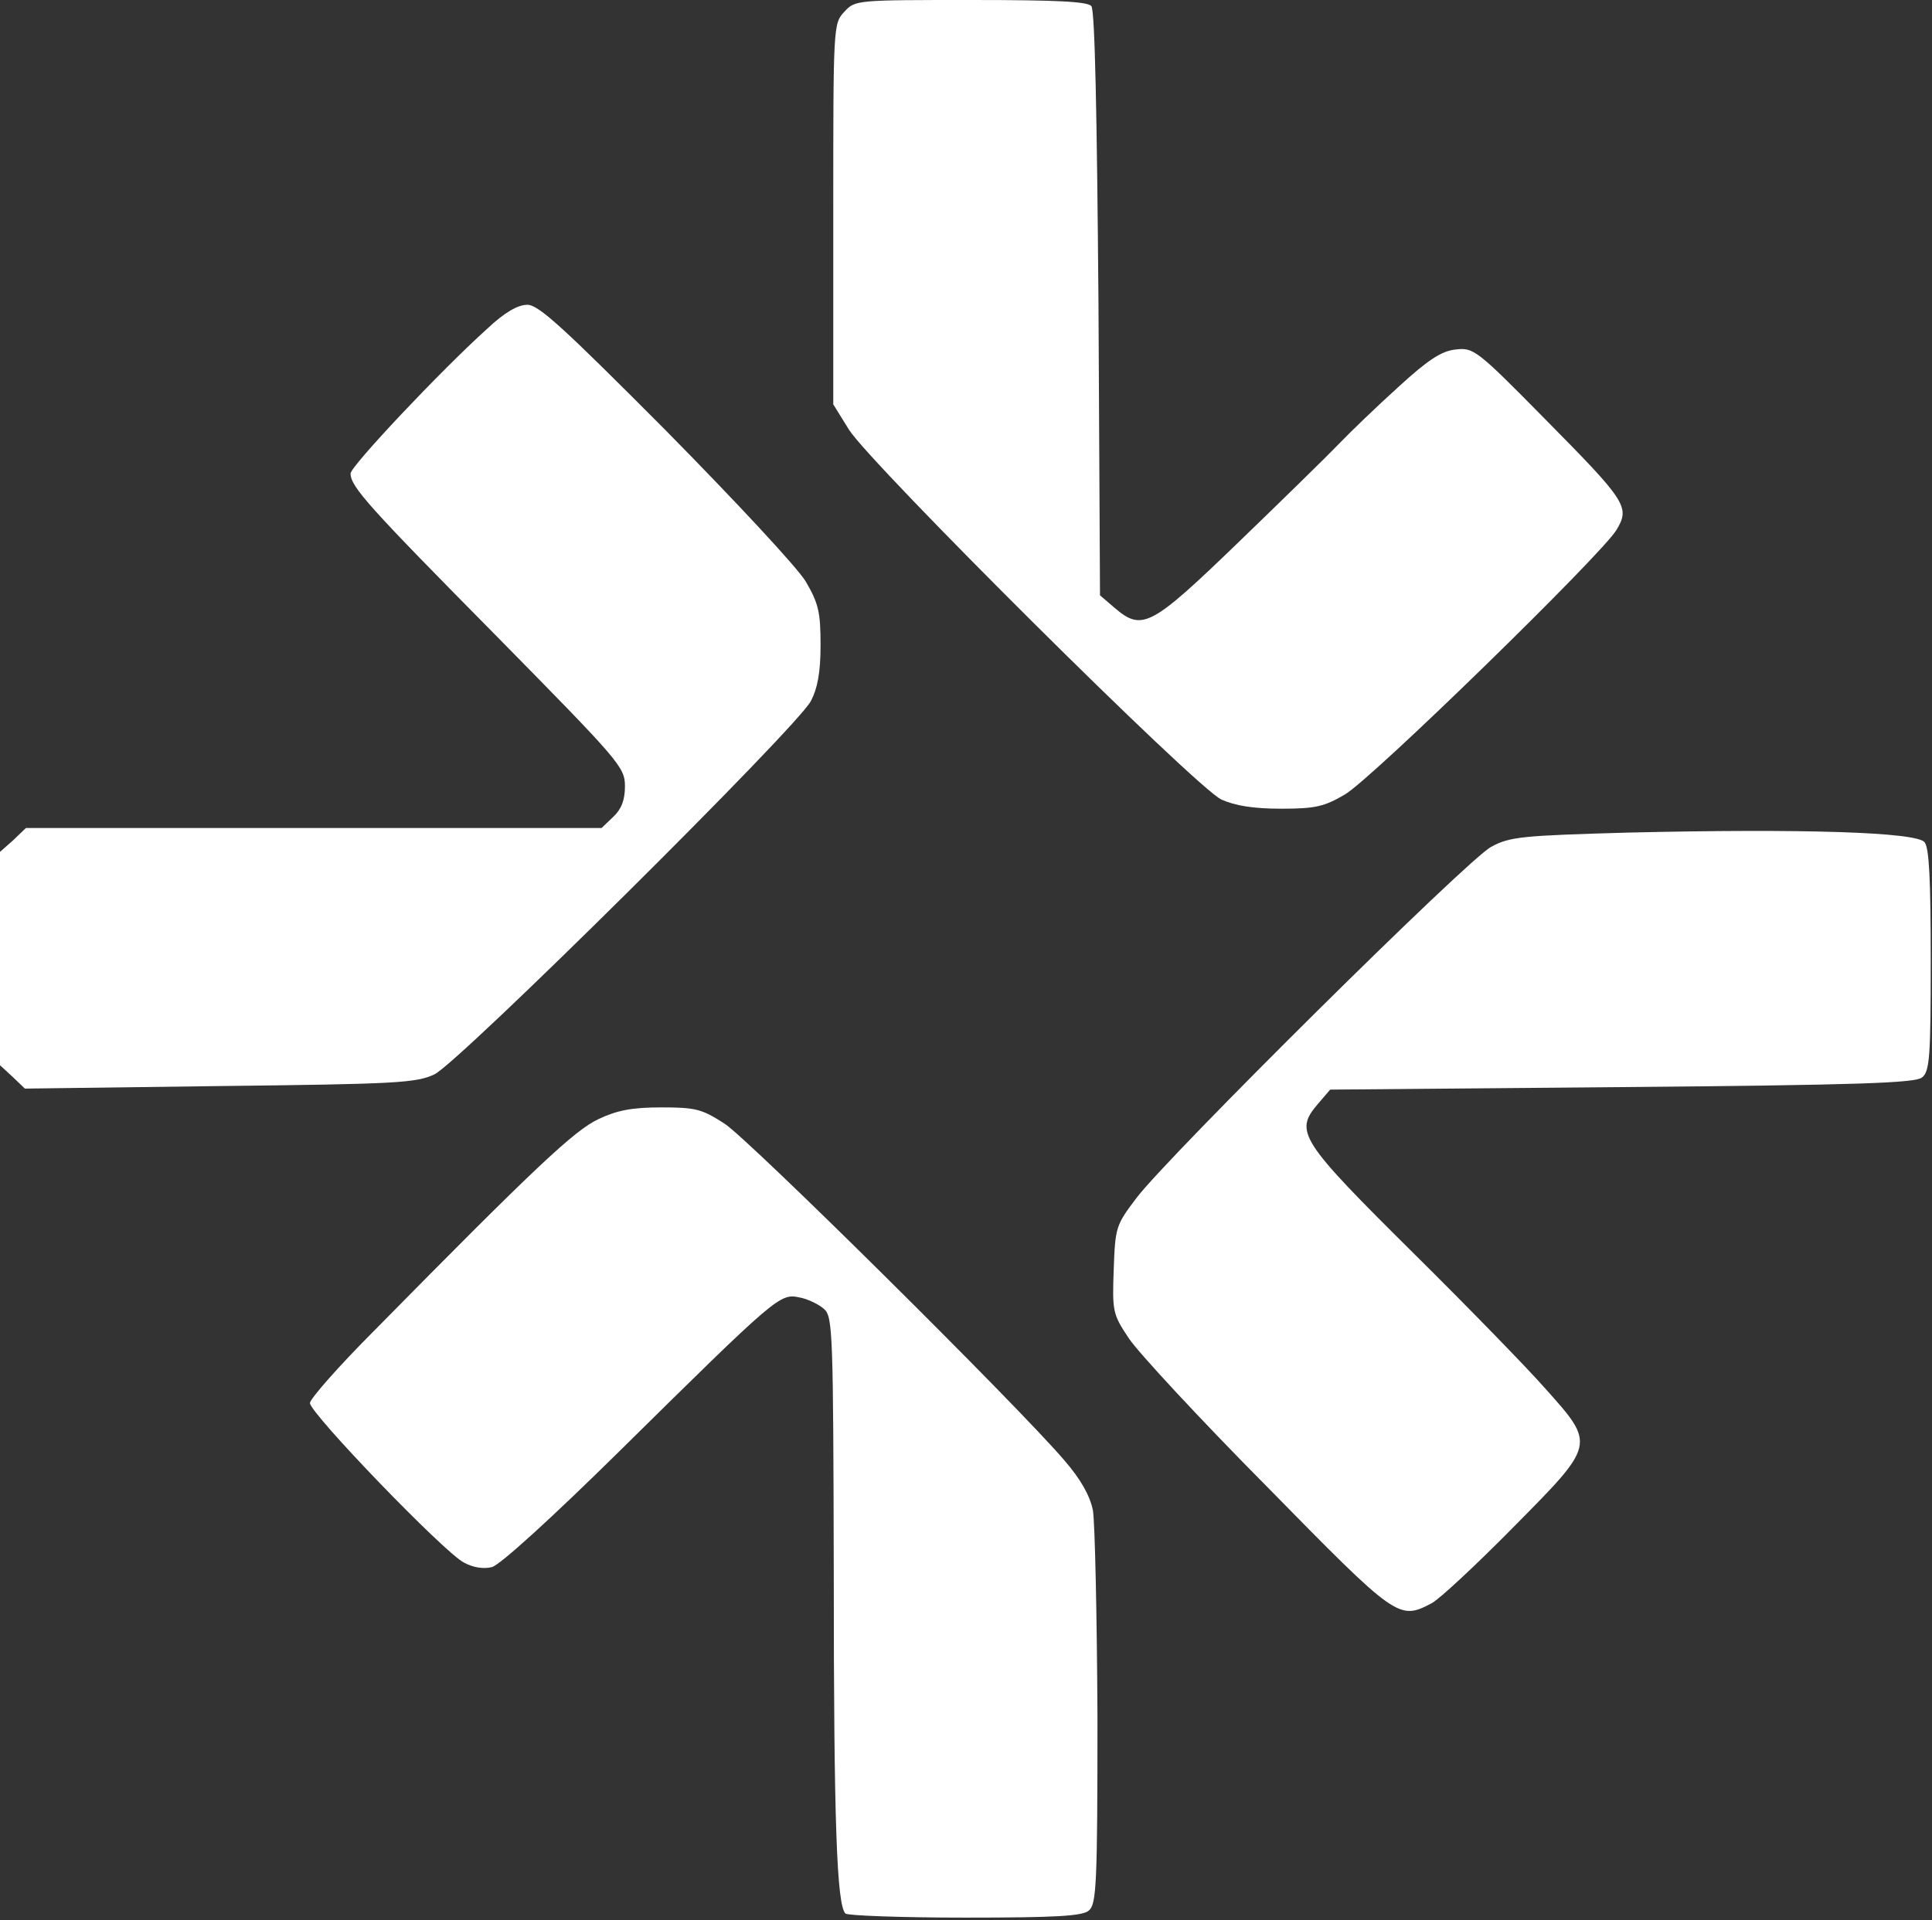 <svg width="507" height="504" viewBox="0 0 507 504" fill="none" xmlns="http://www.w3.org/2000/svg">
<rect x="0" y="0" width="507" height="504" fill="#333333" stroke="none"/>
<path d="M221.6 3.067C218.667 6.133 218.667 6.667 218.667 56.133V106.133L222.8 112.8C228.533 121.867 313.866 206.8 320.533 209.867C324.133 211.467 328.8 212.267 336.133 212.267C345.2 212.267 347.466 211.733 352.933 208.533C360 204.4 419.866 146 424.133 139.2C427.866 133.067 426.933 131.733 405.066 109.6C387.466 91.733 386.666 91.2 382 91.733C378.266 92.133 374.8 94.4 366.933 101.6C361.333 106.667 354.266 113.467 351.333 116.533C348.4 119.6 336.533 131.2 324.933 142.4C301.866 164.667 299.733 165.733 292.4 159.467L288.666 156.267L288.266 79.733C287.866 30 287.333 2.8 286.4 1.6C285.333 0.4 277.333 -5.24521e-05 254.8 -5.24521e-05C224.8 -5.24521e-05 224.4 -5.24521e-05 221.6 3.067Z" fill="white"/>
<path d="M127.733 86.4C115.6 97.333 92 122.4 92 124.267C92 127.733 96.533 132.8 130.267 166.933C162.667 199.867 164 201.333 164 206.4C164 210 163.067 212.4 160.933 214.4L157.867 217.333H82.267H6.8L3.467 220.533L0 223.6V251.6V279.6L3.333 282.667L6.533 285.733L57.6 285.067C103.867 284.533 109.2 284.267 114 282C120.4 278.933 209.067 191.067 212.8 184C214.533 180.667 215.333 176.533 215.333 169.333C215.333 160.667 214.8 158.4 211.467 152.667C209.333 149.067 193.2 131.733 174.8 113.067C147.733 85.867 141.333 80 138.4 80C135.867 80 132.4 82 127.733 86.4Z" fill="white"/>
<path d="M427.333 218.534C399.333 219.334 396.266 219.6 391.333 222.267C385.2 225.467 306.666 303.334 298.266 314.4C292.8 321.6 292.666 322.134 292.266 333.2C291.866 344.267 292 344.934 296.266 351.334C298.666 354.934 314.933 372.534 332.533 390.267C366.666 425.067 367.066 425.334 375.733 420.8C377.733 419.734 387.333 410.8 397.066 400.934C418.8 378.934 418.8 379.334 405.466 364.4C400.4 358.667 385.066 342.934 371.333 329.334C340.933 299.2 339.6 297.067 345.866 289.734L349.066 286L425.733 285.334C487.866 284.8 502.666 284.267 504.4 282.8C506.4 281.2 506.666 277.334 506.666 252.134C506.666 230.934 506.266 222.667 505.066 221.067C502.933 218.4 473.066 217.467 427.333 218.534Z" fill="white"/>
<path d="M157.067 293.733C150.8 296.667 140.667 306.133 98.4 349.067C88.933 358.533 81.334 367.2 81.334 368.267C81.334 370.933 116.533 407.467 121.733 410.133C124.133 411.467 126.933 411.867 129.067 411.333C131.2 410.8 144.667 398.533 162.667 380.8C203.867 340.133 204.667 339.467 209.734 340.533C212 340.933 214.934 342.4 216.267 343.6C218.534 345.6 218.667 349.733 218.8 413.2C218.8 478.8 219.6 500 221.867 502.267C222.4 502.8 236.534 503.333 253.2 503.333C277.067 503.333 284.134 502.933 285.734 501.467C287.734 499.867 288 494.667 288 450.8C287.867 424 287.334 399.467 286.8 396.4C286 392.533 283.6 388.267 279.334 383.333C267.067 368.933 196.534 299.067 190.134 294.933C184.134 291.067 182.534 290.667 173.467 290.667C165.734 290.667 161.867 291.467 157.067 293.733Z" fill="white"/>
</svg>
